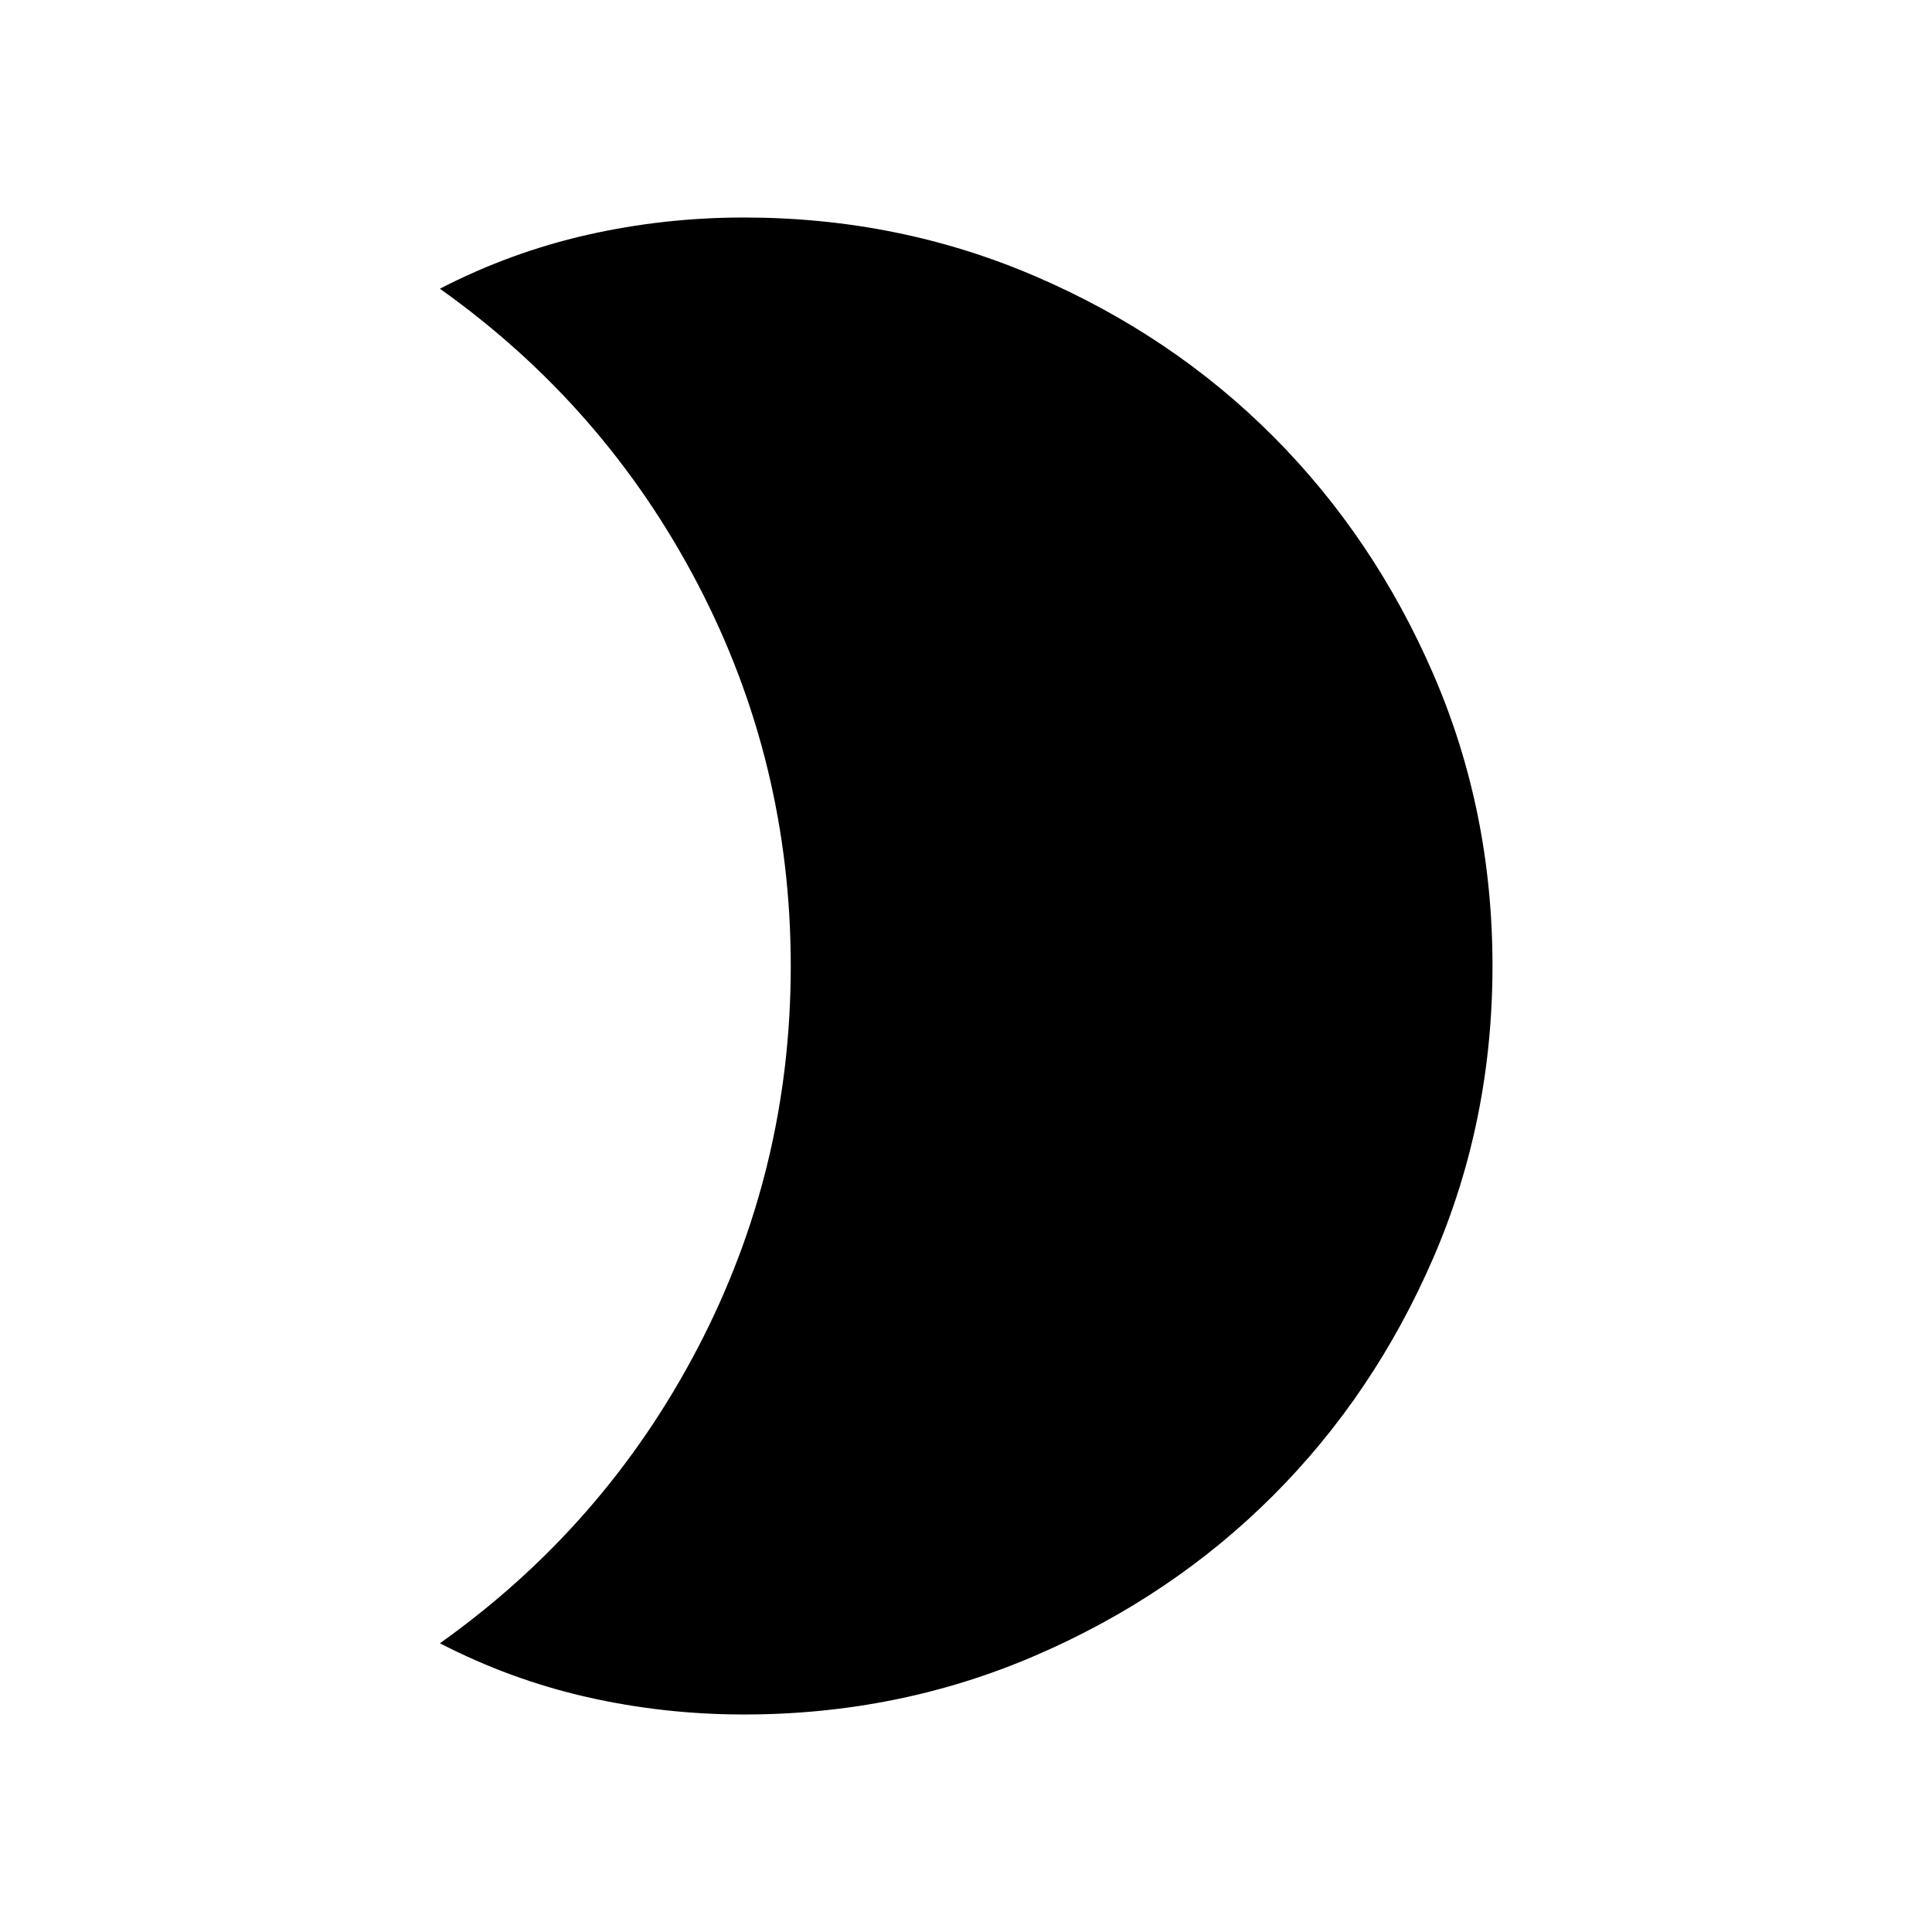 <svg xmlns="http://www.w3.org/2000/svg" height="24" viewBox="0 -960 960 960" width="24"><path d="M369.69-851.92q76.95 0 144.94 29.28t118.12 79.59q50.13 50.32 79.5 118.13 29.36 67.81 29.36 144.85 0 77.13-29.38 145.04t-79.61 118.15q-50.23 50.24-118.14 79.52-67.92 29.28-144.79 29.28-39.94 0-78.02-8.65-38.08-8.66-73.09-26.73 81.92-58.23 128.13-146.75 46.21-88.52 46.21-189.79t-46.21-189.79q-46.21-88.52-128.13-146.75 35.01-18.07 73.09-26.73 38.08-8.65 78.02-8.65Z"/></svg>